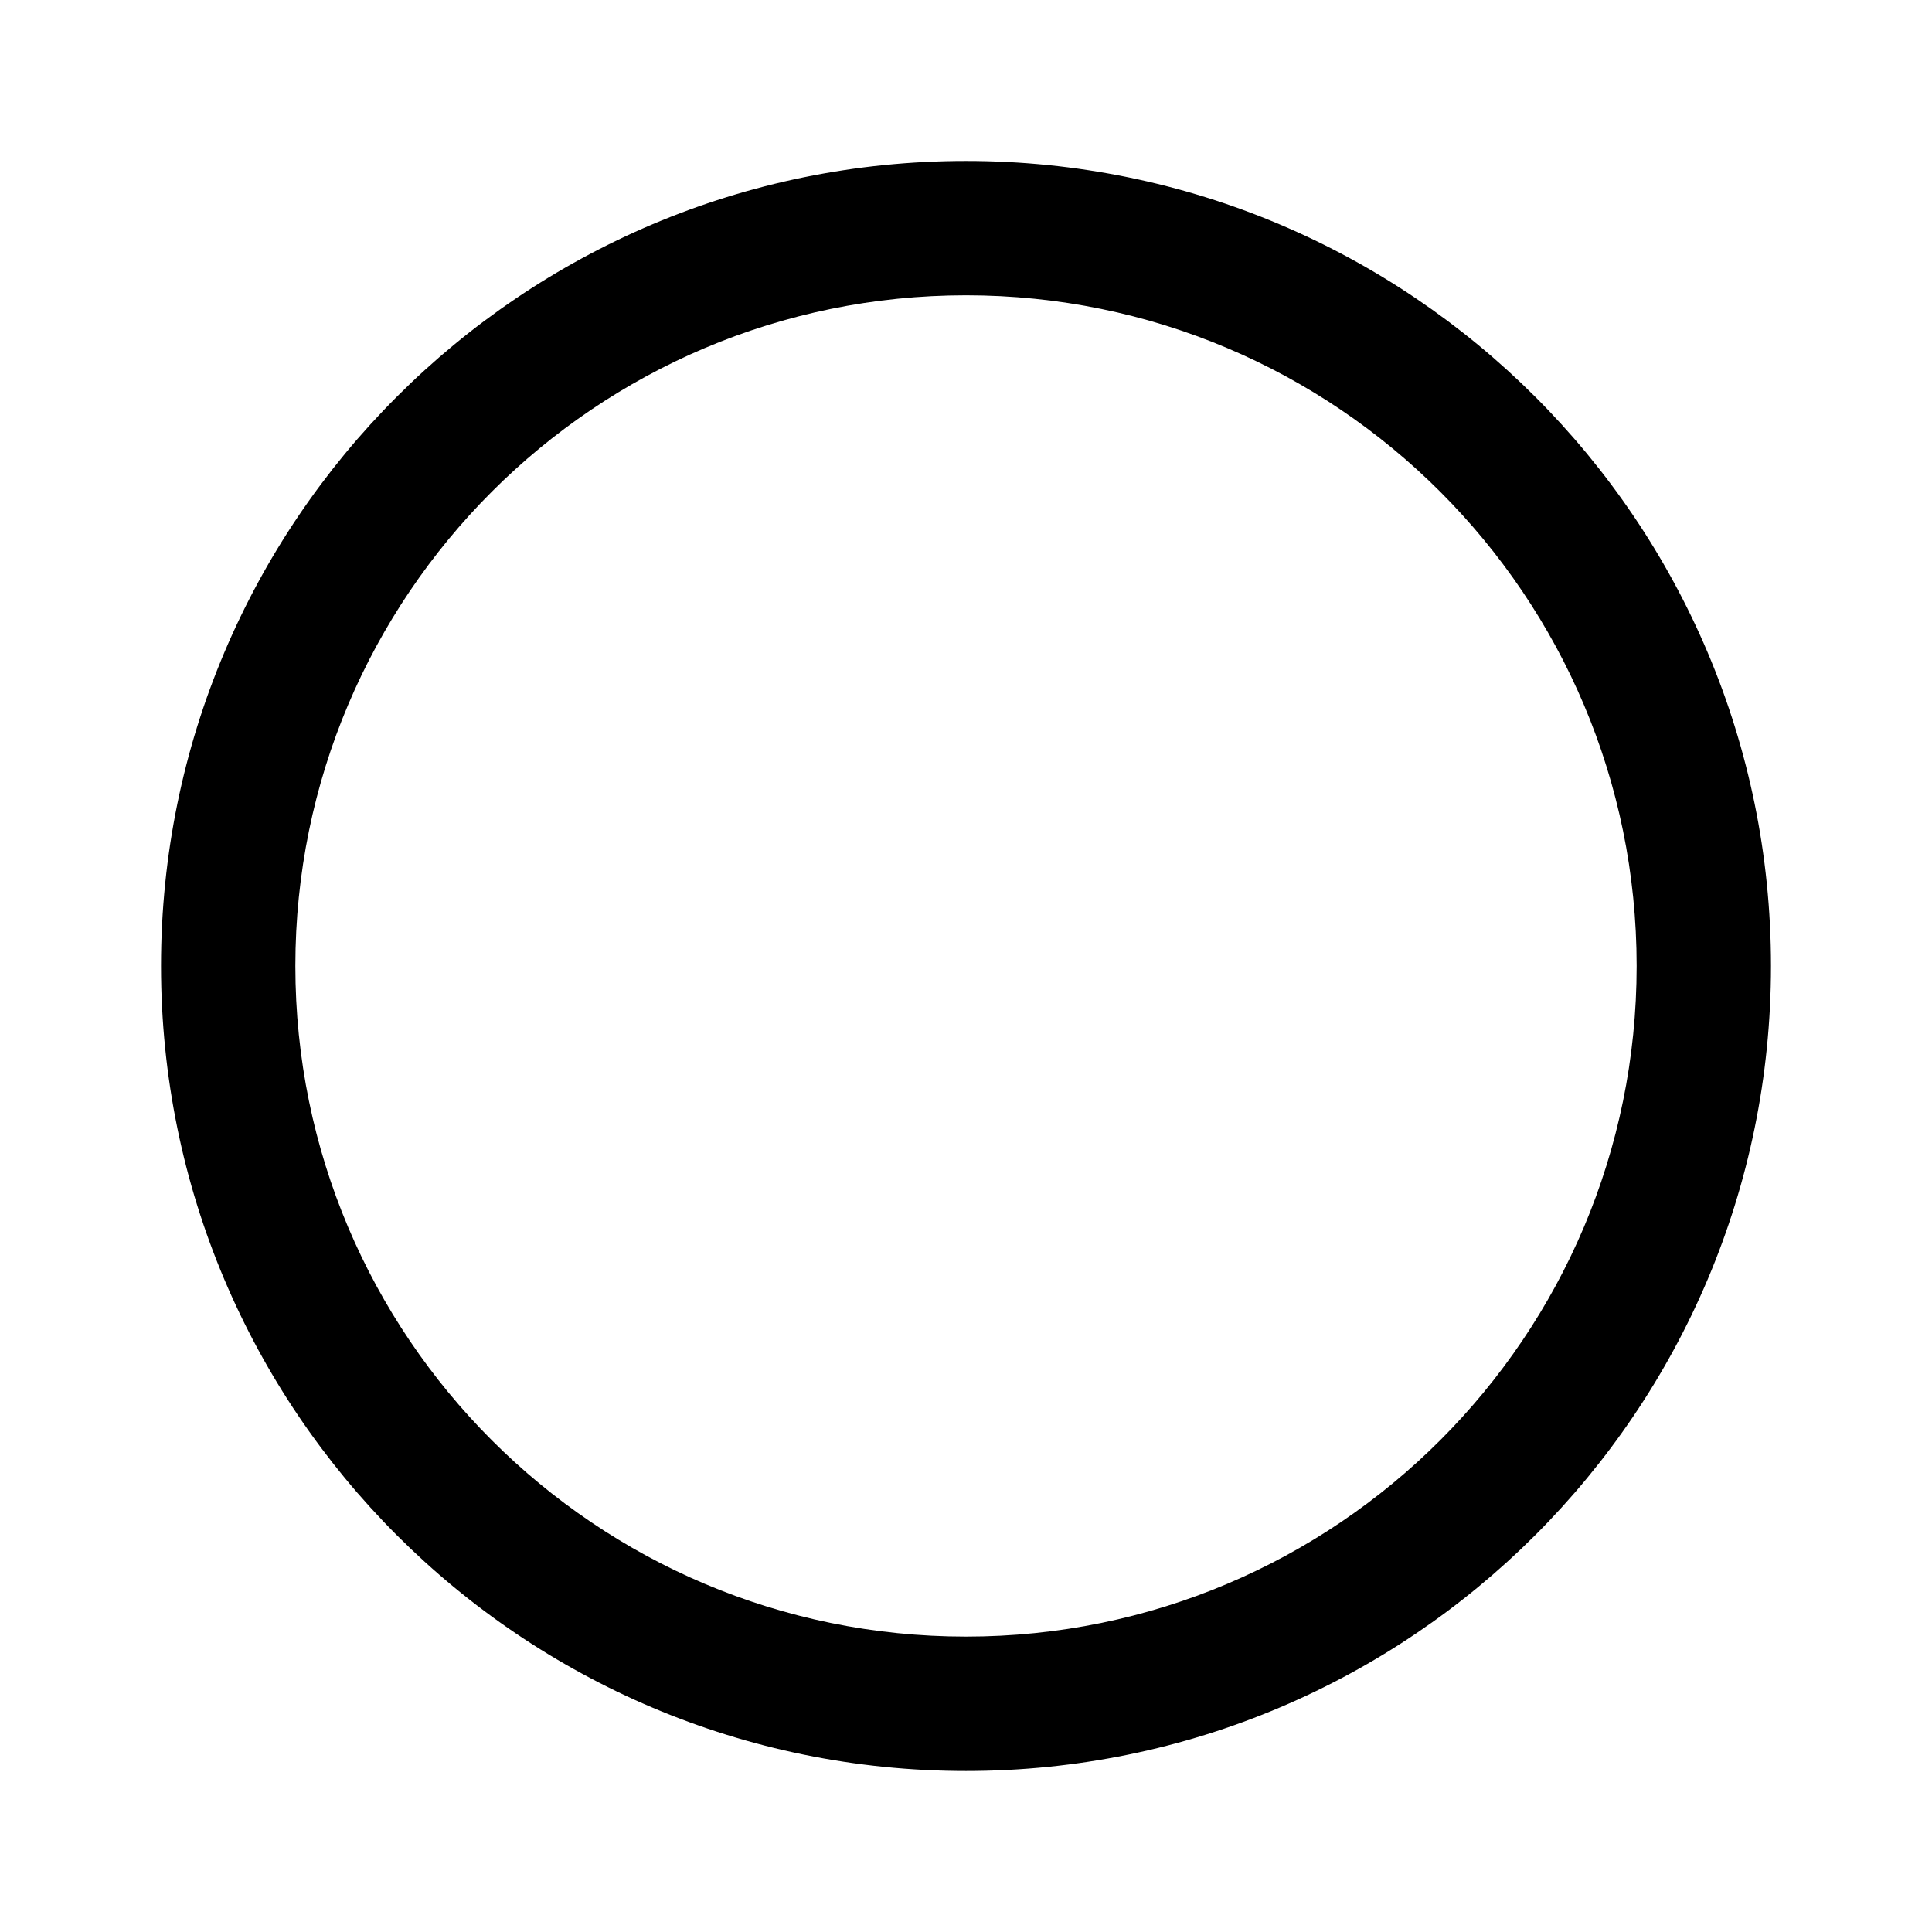 <svg width="32" height="32" viewBox="0 0 32 32" fill="none" xmlns="http://www.w3.org/2000/svg">
<path d="M16 2.666C19.681 2.666 23.015 4.159 25.428 6.572C27.841 8.984 29.333 12.318 29.333 15.999C29.333 19.681 27.841 23.014 25.428 25.427C23.015 27.84 19.681 29.333 16 29.333C12.318 29.333 8.985 27.84 6.572 25.427C4.159 23.014 2.667 19.681 2.667 15.999C2.667 12.318 4.159 8.984 6.572 6.572C8.985 4.158 12.318 2.666 16 2.666ZM23.855 8.145C21.845 6.135 19.068 4.891 16 4.891C12.932 4.891 10.155 6.135 8.145 8.145C6.136 10.155 4.892 12.932 4.892 15.999C4.892 19.067 6.136 21.844 8.145 23.854C10.155 25.864 12.932 27.107 16 27.107C19.068 27.107 21.845 25.864 23.855 23.854C25.865 21.844 27.108 19.067 27.108 15.999C27.108 12.932 25.865 10.155 23.855 8.145Z" fill="currentColor"/>
</svg>
